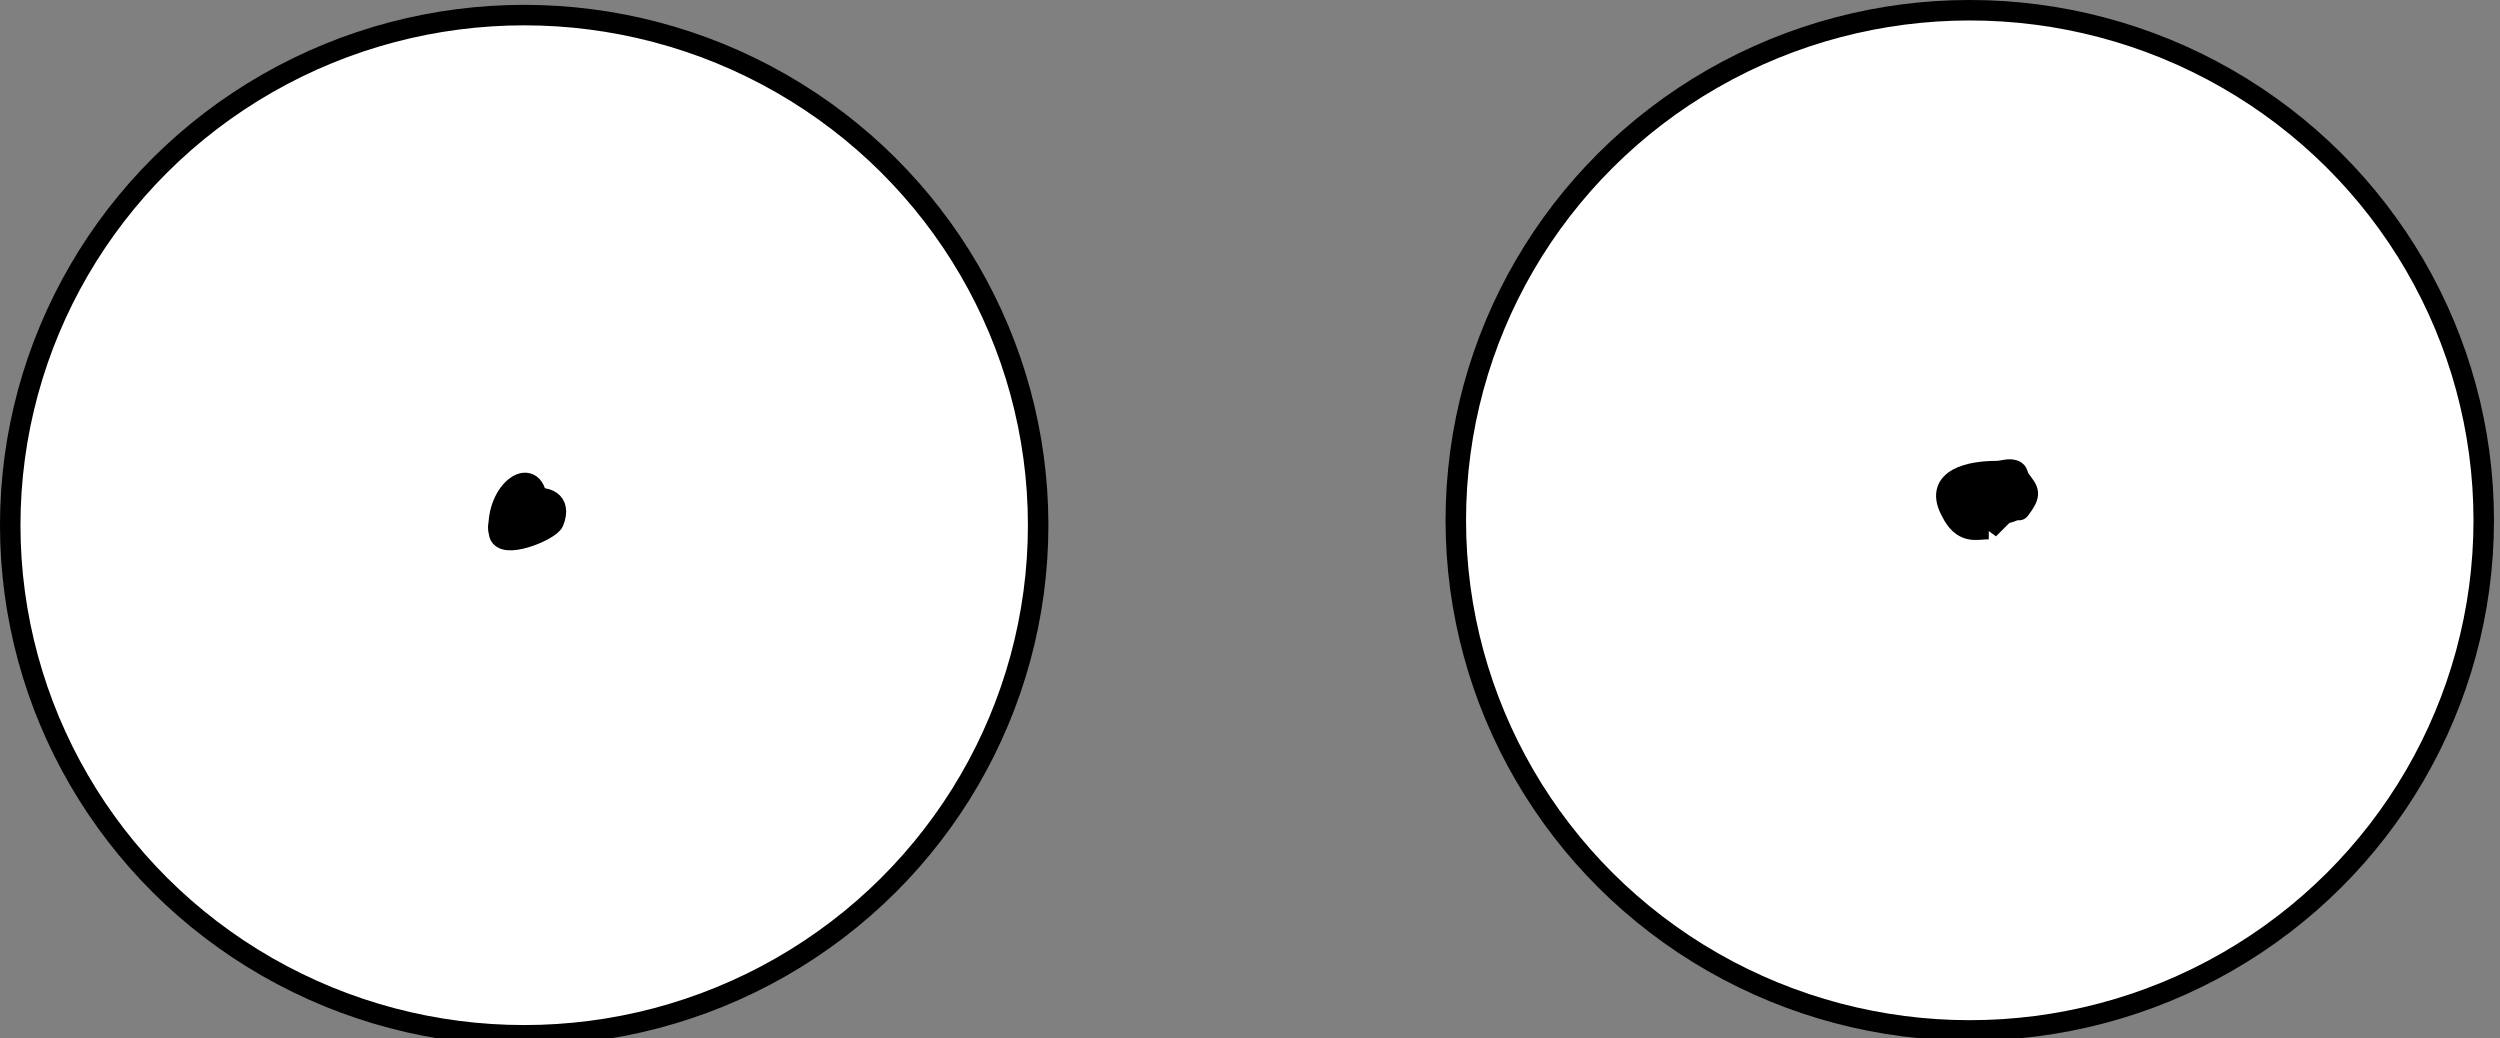 <?xml version="1.0" encoding="UTF-8" standalone="no"?>
<!-- Created with Inkscape (http://www.inkscape.org/) -->

<svg
   width="130mm"
   height="54mm"
   viewBox="0 0 130 54"
   version="1.1"
   id="svg1"
   inkscape:version="1.3.2 (091e20e, 2023-11-25, custom)"
   sodipodi:docname="shocked.svg"
   xmlns:inkscape="http://www.inkscape.org/namespaces/inkscape"
   xmlns:sodipodi="http://sodipodi.sourceforge.net/DTD/sodipodi-0.dtd"
   xmlns="http://www.w3.org/2000/svg"
   xmlns:svg="http://www.w3.org/2000/svg">
  <rect x="0" y="0" width="130" height="54" fill="#808080" stroke="none"/>
  <sodipodi:namedview
     id="namedview1"
     pagecolor="#ffffff"
     bordercolor="#000000"
     borderopacity="0.25"
     inkscape:showpageshadow="2"
     inkscape:pageopacity="0.0"
     inkscape:pagecheckerboard="0"
     inkscape:deskcolor="#d1d1d1"
     inkscape:document-units="mm"
     inkscape:zoom="0.93103385"
     inkscape:cx="262.61129"
     inkscape:cy="286.24094"
     inkscape:window-width="1920"
     inkscape:window-height="974"
     inkscape:window-x="-11"
     inkscape:window-y="-11"
     inkscape:window-maximized="1"
     inkscape:current-layer="layer1" />
  <defs
     id="defs1" />
  <g
     inkscape:label="Layer 1"
     inkscape:groupmode="layer"
     id="layer1"
     transform="translate(-0.766,-1.284)">
    <ellipse
       style="fill:#ffffff;fill-opacity:1;stroke:#000000;stroke-width:1.065;stroke-dasharray:none;stroke-opacity:1"
       id="path1"
       cx="28.024"
       cy="28.594"
       rx="26.726"
       ry="26.525" />
    <ellipse
       style="fill:#ffffff;fill-opacity:1;stroke:#000000;stroke-width:1.065;stroke-dasharray:none;stroke-opacity:1"
       id="path1-0"
       cx="103.194"
       cy="28.341"
       rx="26.726"
       ry="26.525" />
    <path
       style="fill:#000000;fill-opacity:1;stroke:#000000;stroke-width:1.065;stroke-dasharray:none;stroke-opacity:1"
       d="m 26.713,28.987 c -0.487,-1.713 3.716,-2.753 2.842,-0.568 -0.185,0.463 -2.747,1.515 -2.842,0.568 -0.226,-2.262 1.989,-3.744 1.989,-1.421"
       id="path4" />
    <path
       style="fill:#000000;fill-opacity:1;stroke:#000000;stroke-width:1.065;stroke-dasharray:none;stroke-opacity:1"
       d="m 104.183,28.795 c -0.335,0 -0.68,0.081 -1.005,0 -0.552,-0.138 -0.81,-0.616 -1.005,-1.005 -0.819,-1.637 1.067,-2.009 2.411,-2.009 0.335,0 0.726,-0.186 1.005,0 0.125,0.083 0.111,0.282 0.201,0.402 0.483,0.644 0.641,0.753 0,1.608 -0.04,0.054 -0.141,-0.03 -0.201,0 -0.974,0.487 -0.76,-0.289 -1.407,1.005 z"
       id="path7" />
  </g>
</svg>
